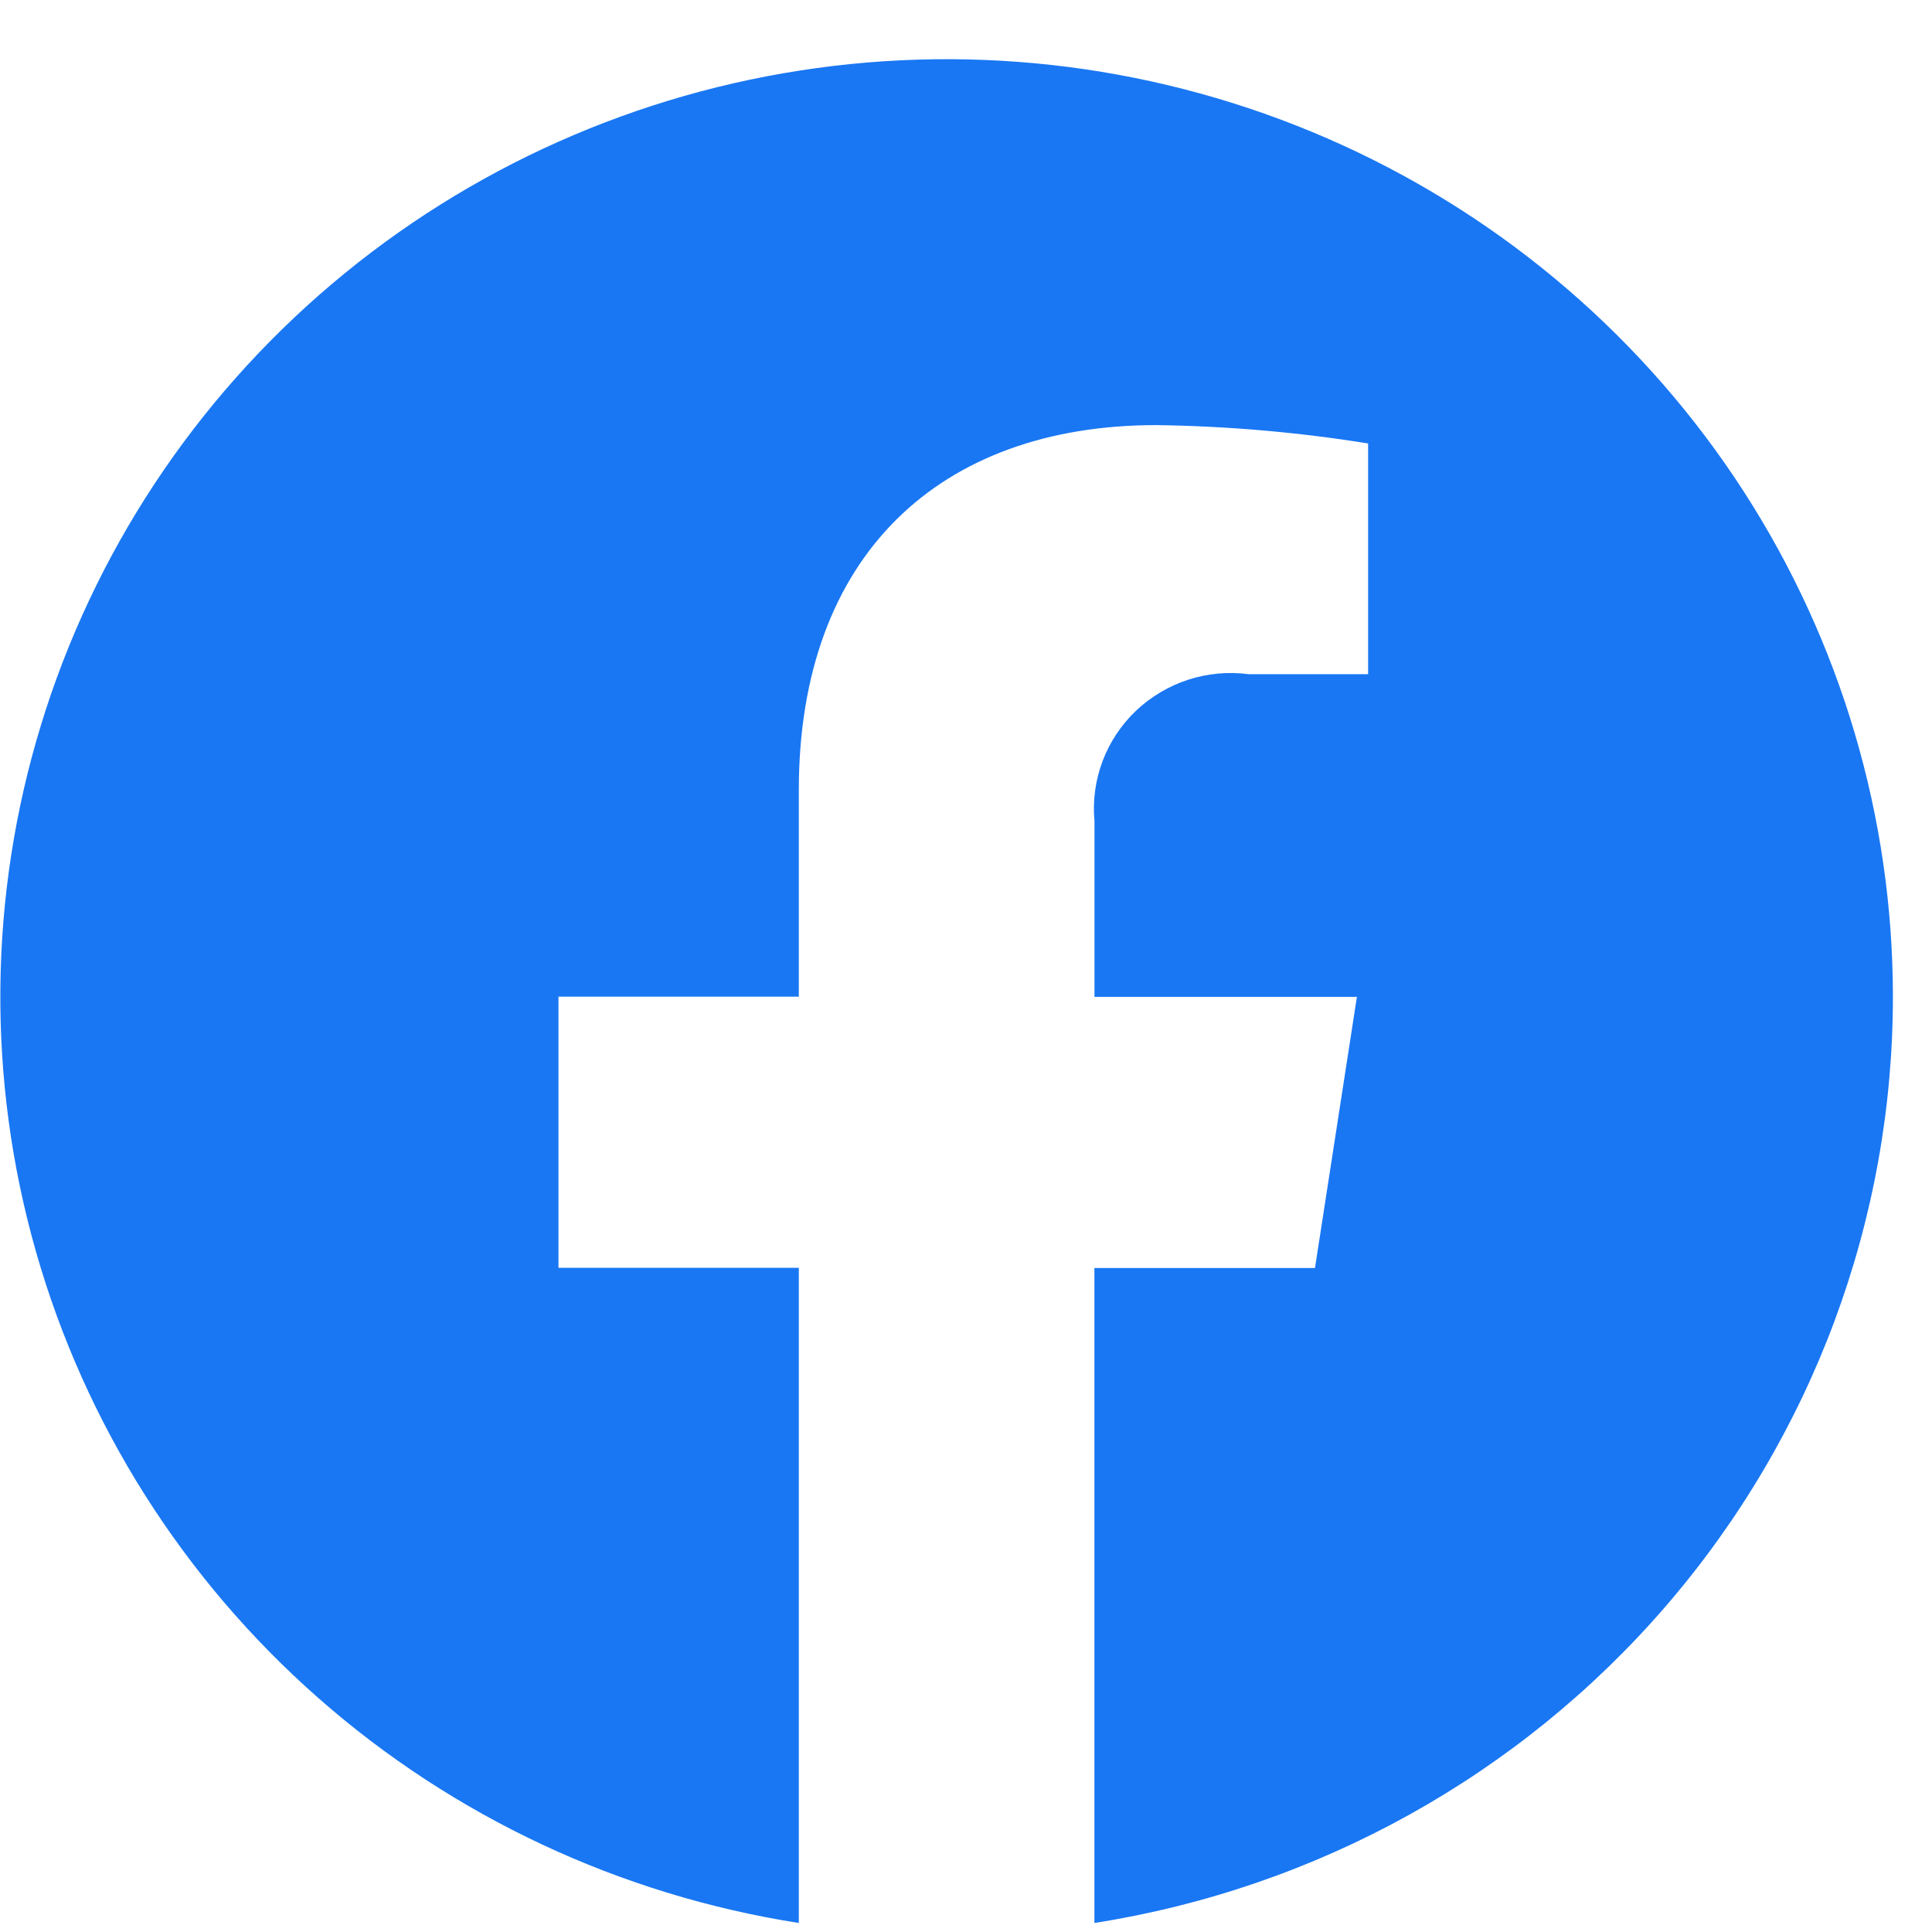 <svg width="30" height="30" viewBox="0 0 30 30" fill="none" xmlns="http://www.w3.org/2000/svg">
<path fill-rule="evenodd" clip-rule="evenodd" d="M29.393 15.476C29.392 12.693 28.587 9.969 27.073 7.626C25.558 5.283 23.398 3.419 20.848 2.255C18.297 1.091 15.464 0.675 12.682 1.057C9.901 1.439 7.288 2.602 5.153 4.41C3.019 6.217 1.451 8.593 0.637 11.256C-0.178 13.918 -0.205 16.757 0.558 19.434C1.321 22.112 2.842 24.517 4.941 26.365C7.041 28.213 9.631 29.425 12.404 29.86V19.686H8.672V15.476H12.404V12.267C12.404 8.619 14.599 6.601 17.954 6.601C19.056 6.616 20.156 6.711 21.244 6.886V10.469H19.39C19.074 10.427 18.752 10.457 18.449 10.555C18.146 10.654 17.869 10.819 17.639 11.037C17.409 11.256 17.232 11.524 17.12 11.82C17.009 12.116 16.966 12.433 16.995 12.748V15.479H21.07L20.419 19.69H16.994V29.86C20.451 29.317 23.599 27.571 25.872 24.934C28.145 22.297 29.393 18.943 29.393 15.476Z" fill="#1977F3"/>
</svg>
